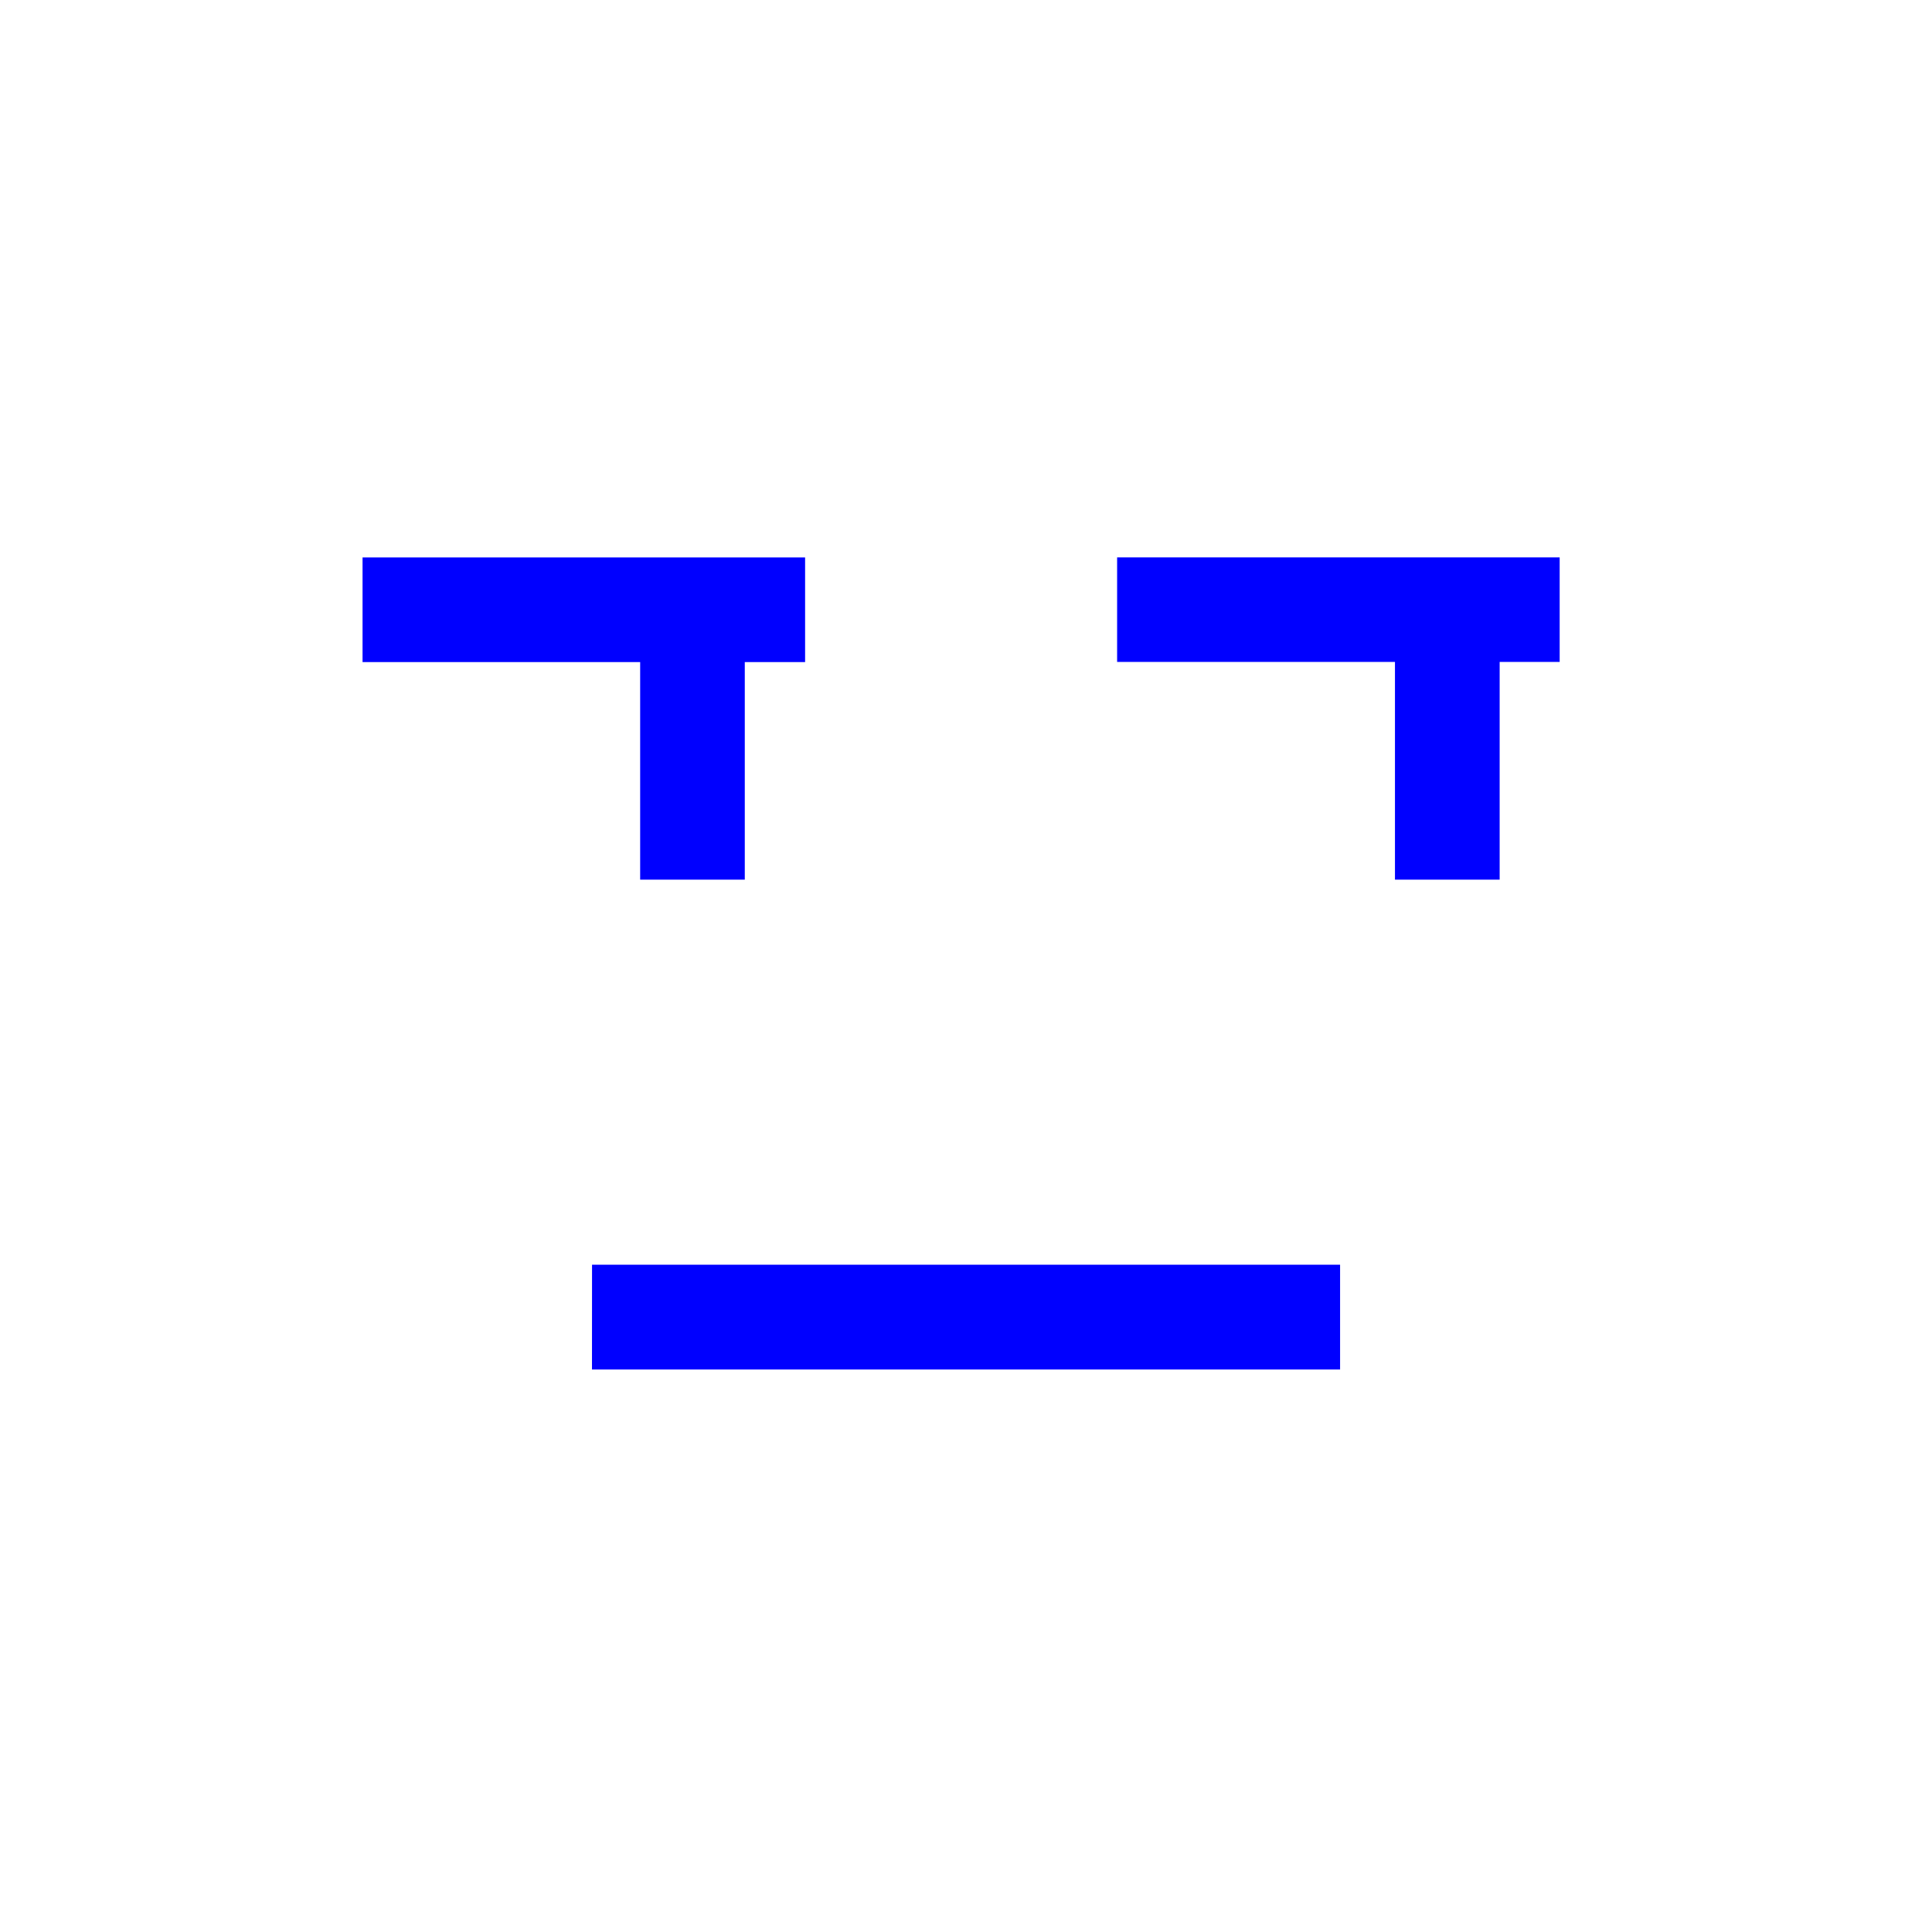 <svg xmlns="http://www.w3.org/2000/svg" width="32" height="32" viewBox="0 0 32 32">
    <path fill="#00f" d="M10.603 14.57h1.733v-3.604h.999V9.233h-7.33v1.733h4.598zM9.805 22.683h12.391v-1.735H9.806zM25.833 9.232h-7.33v1.732h4.602v3.606h1.734v-3.606h.994z"/>
</svg>
